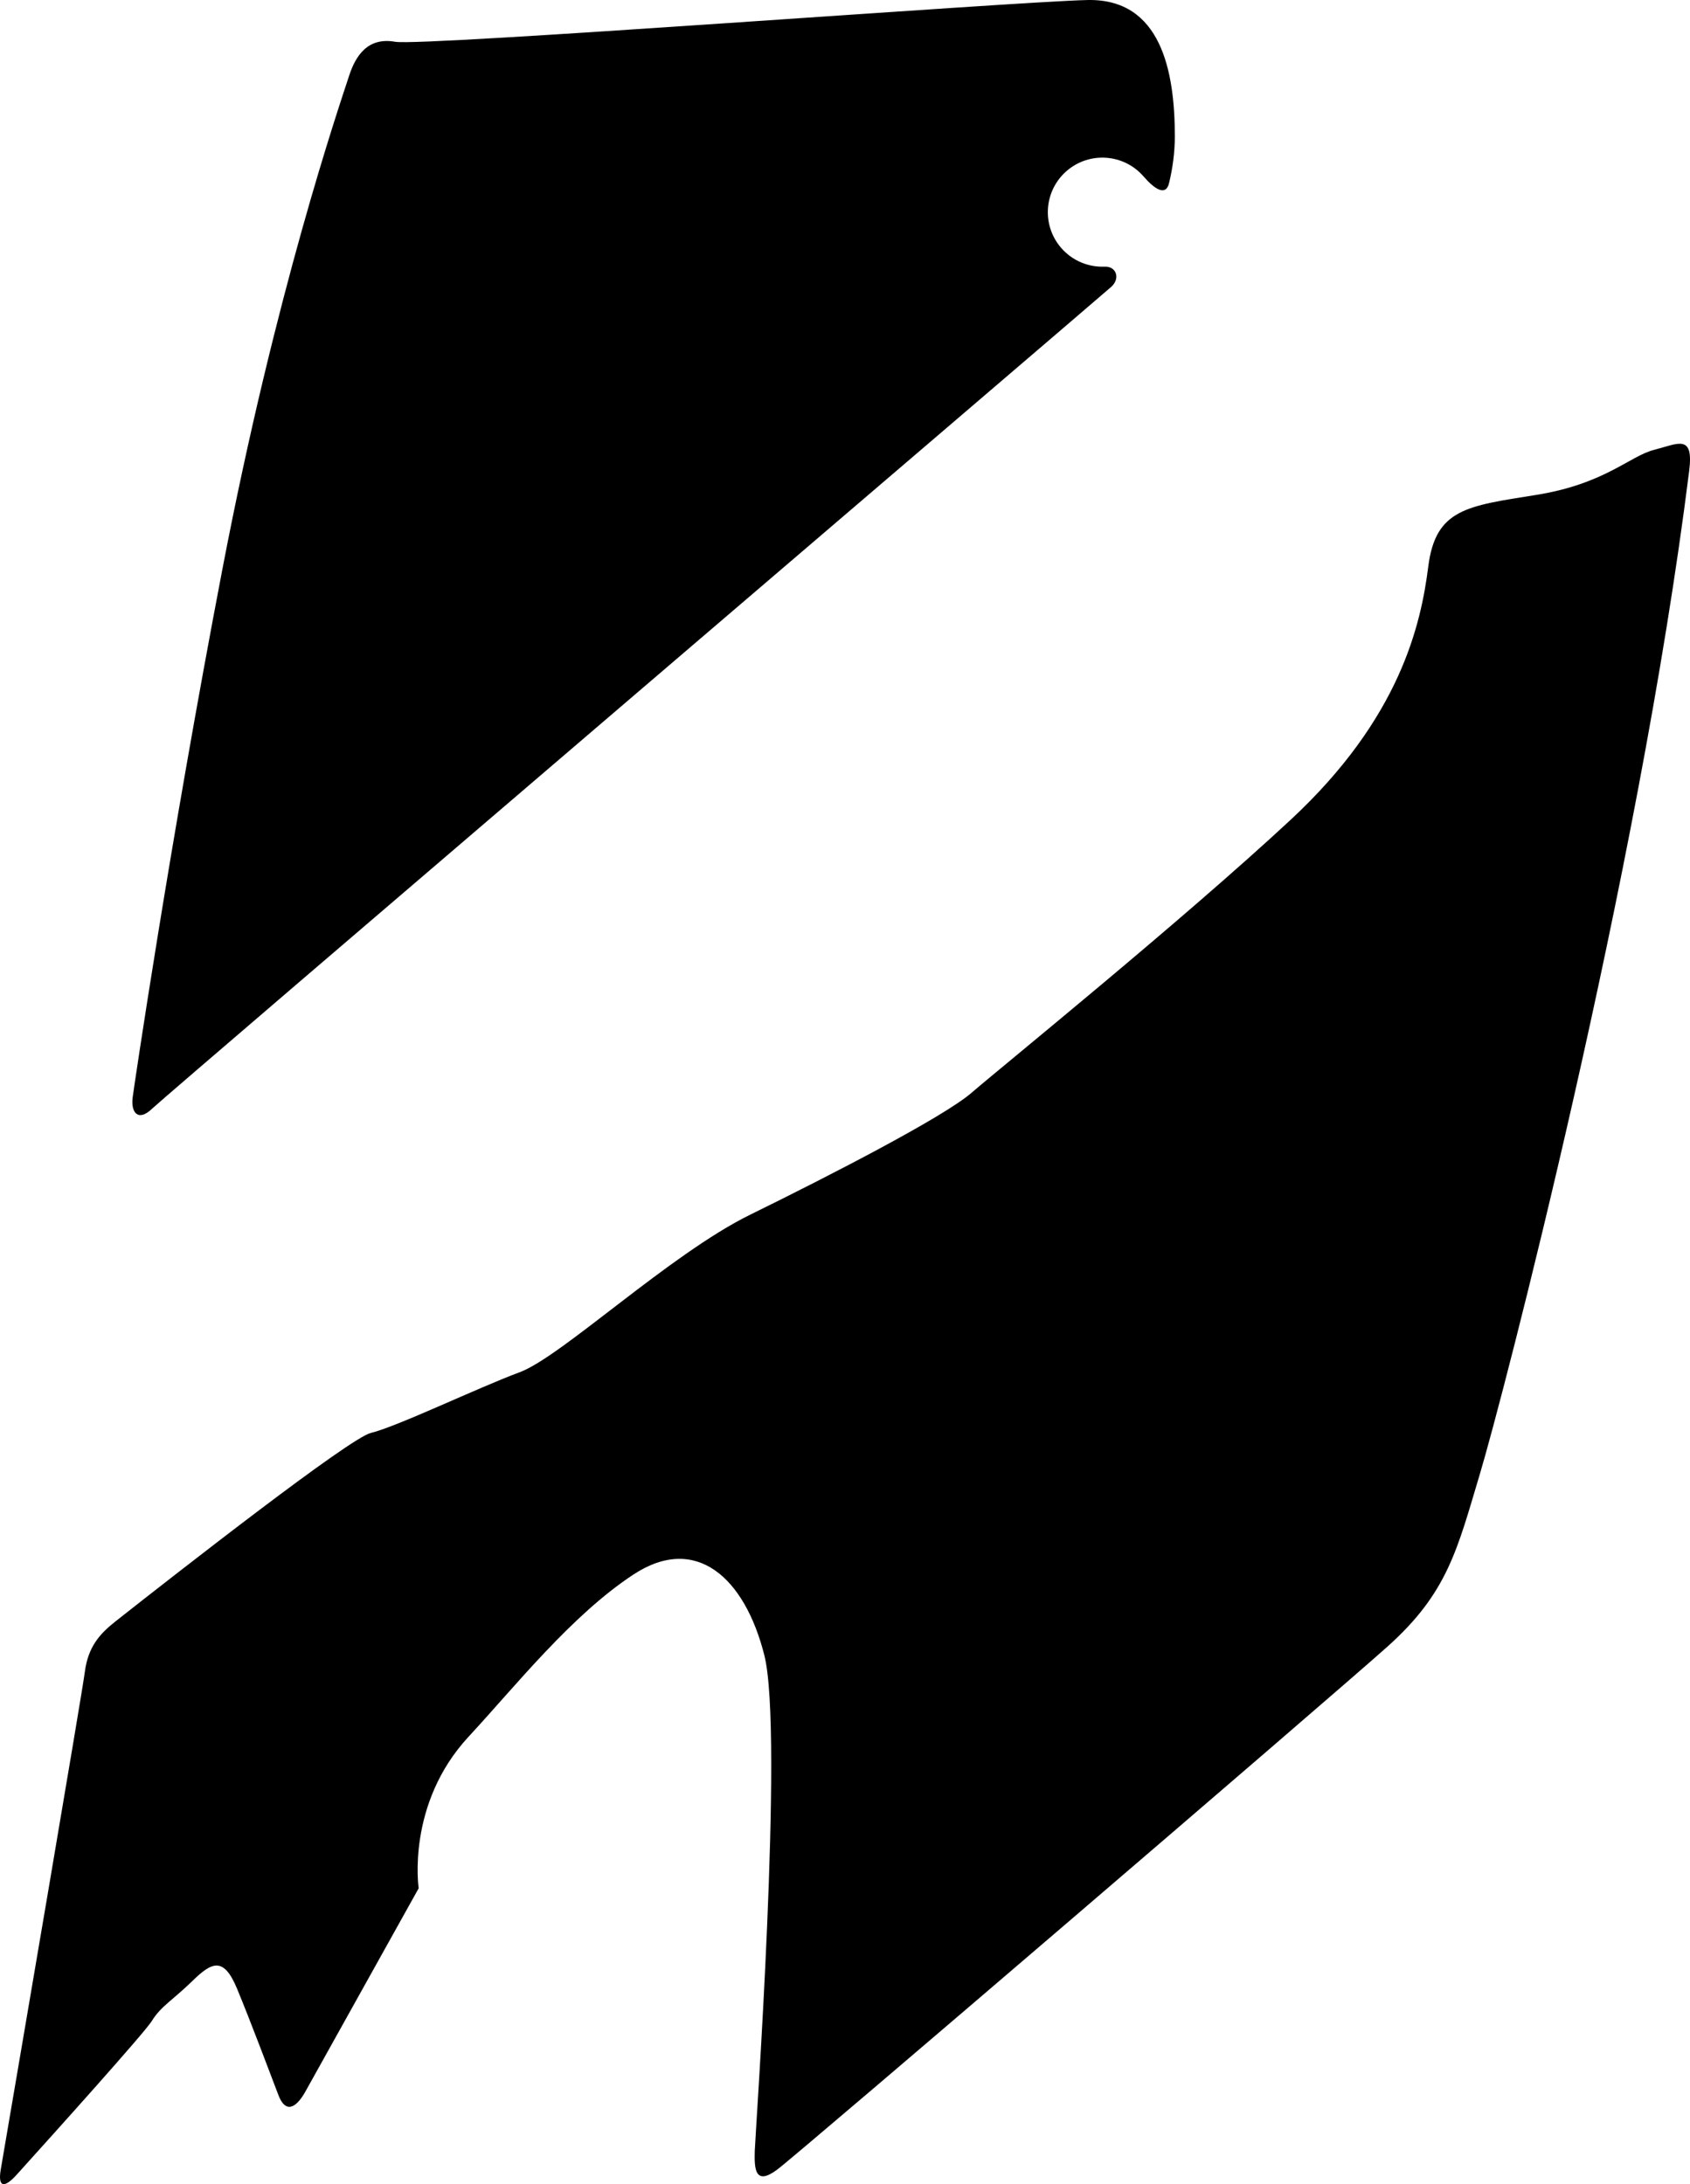 <?xml version="1.0" encoding="utf-8"?>
<!-- Generator: Adobe Illustrator 16.0.0, SVG Export Plug-In . SVG Version: 6.00 Build 0)  -->
<!DOCTYPE svg PUBLIC "-//W3C//DTD SVG 1.1//EN" "http://www.w3.org/Graphics/SVG/1.1/DTD/svg11.dtd">
<svg version="1.1" id="Layer_1" xmlns="http://www.w3.org/2000/svg" xmlns:xlink="http://www.w3.org/1999/xlink" x="0px" y="0px"
	 width="1053.639px" height="1361.804px" viewBox="0 0 1053.639 1361.804" enable-background="new 0 0 1053.639 1361.804"
	 xml:space="preserve">
<path d="M217.654,47.226c-6.529,20.04-45.979,135.211-79.011,307.718c-33.04,172.512-55.329,324.391-55.939,329.353
	c-1.198,9.701,3.61,15.24,12.238,6.869c8.621-8.369,580.153-496.789,597.781-512.24c5.861-5.141,3.4-12.97-4.027-12.66
	c-9.979,0.41-20.04-3.562-27.101-11.69c-12.3-14.191-10.781-35.659,3.41-47.968c14.179-12.303,35.655-10.781,47.959,3.41
	c6.897,7.949,13.851,12.518,15.872,4.219c2.268-9.319,3.6-19.111,3.615-29.071c0.041-40.639-8.538-86.148-54.461-85.15
	c-45.906,1.001-414.569,29.072-431.629,26.031C229.295,23.004,221.716,34.764,217.654,47.226z M922.615,919.105
	c14.103-46.99,98.829-372.029,130.511-625.511c2.909-23.33-6.826-16.97-21.987-13.08c-15.161,3.892-30.571,21.231-73.591,28.103
	c-43.021,6.869-62.53,8.659-67.093,44.669c-4.561,36.019-17.43,94.269-85.607,157.68c-68.184,63.398-181.74,155.299-199.121,170.371
	c-17.369,15.067-87.74,51.338-137.948,75.989c-50.211,24.648-117.672,88.561-143.792,98.262c-26.107,9.697-76.3,33.859-92.8,37.857
	c-13.261,3.221-118.391,85.342-159.08,117.398c-9.921,7.818-17.21,15.959-19.22,31.604c-1.721,13.396-41.131,244.209-52.421,310.26
	c-1.888,11.078,2.092,11.91,9.951,3.199c25.431-28.16,79.817-88.662,84.181-95.748c5.699-9.293,13.049-13.021,25.24-24.922
	c12.188-11.893,19.538-15.619,28.009,4.832c8.48,20.447,21.59,55.406,25.779,66.338s10.541,8.777,16.729-2.24
	c6.188-11.021,70.67-126.83,70.67-126.83s-7.892-52.438,31.159-94.551c28.76-31.021,64.112-75.77,102.872-101.16
	c38.76-25.389,69.228,1.859,81.479,50.439c12.249,48.592-5.631,297.789-5.972,308.99c-0.328,11.201,0.102,22.1,14.061,11.629
	c13.96-10.471,342.792-292.398,380.392-326.02C902.615,993.046,908.524,966.095,922.615,919.105z"/>
</svg>

